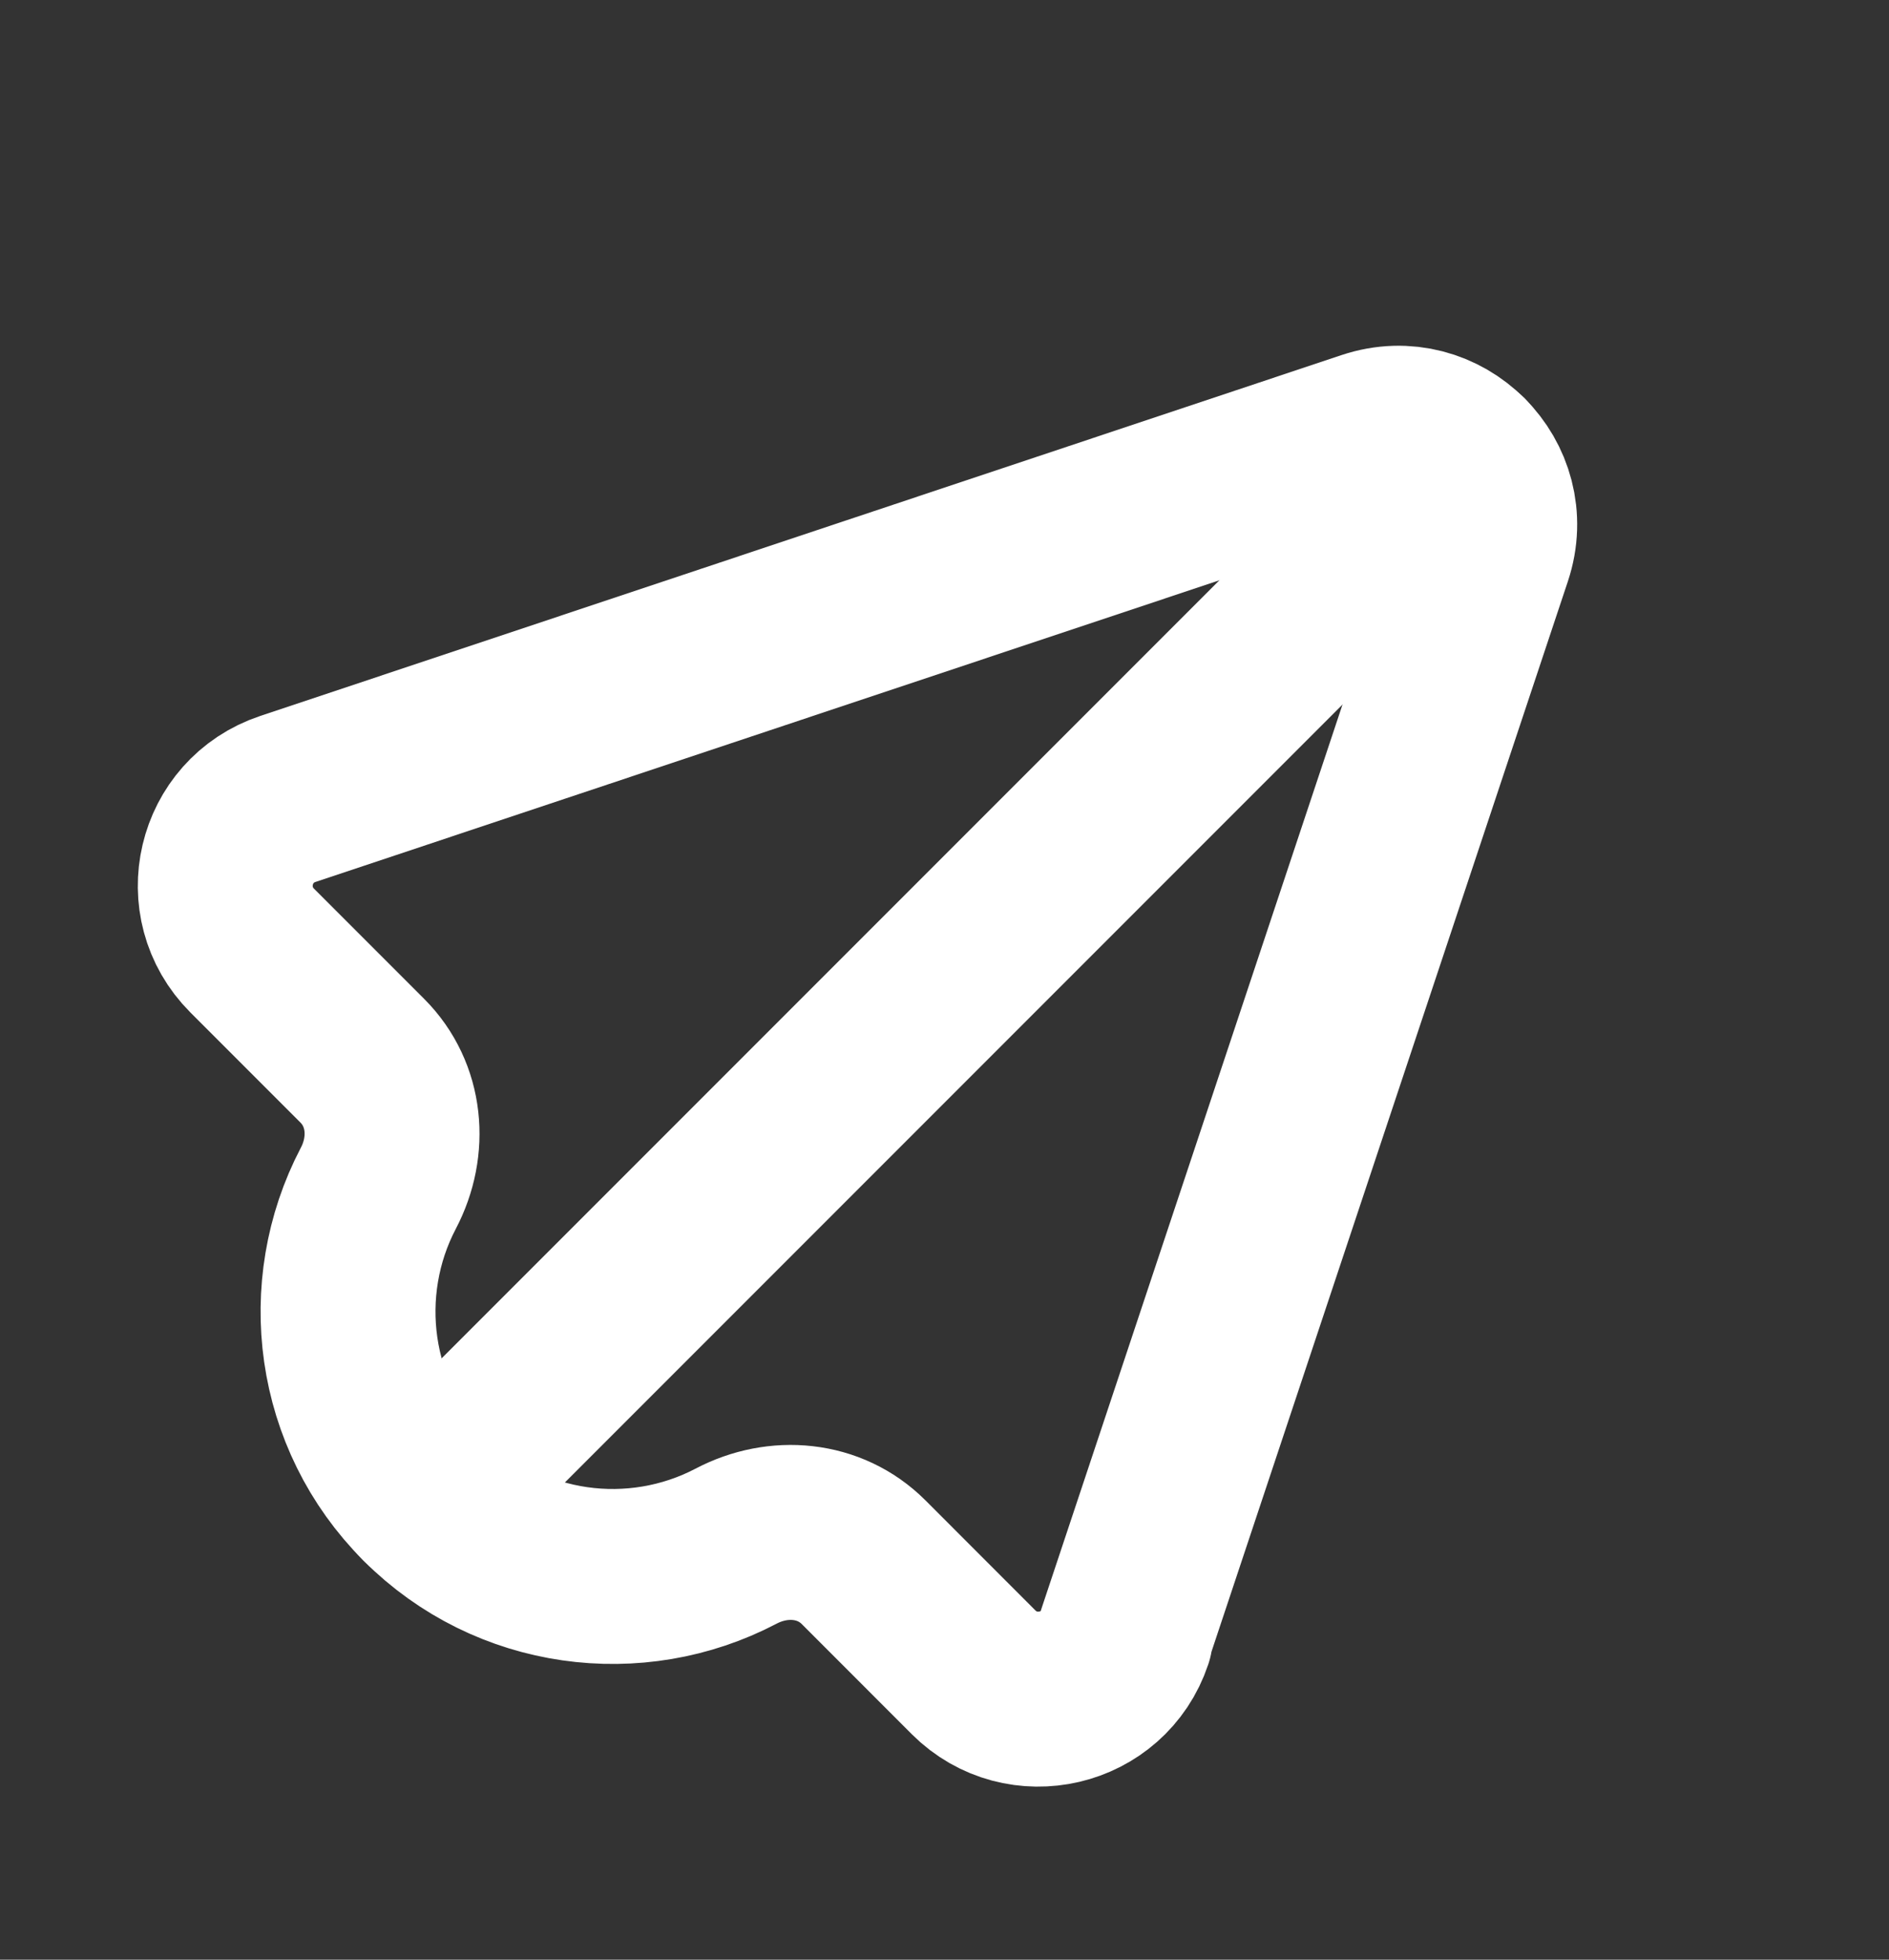 <svg width="27" height="28" viewBox="0 0 27 28" fill="none" xmlns="http://www.w3.org/2000/svg">
<rect x="0" y="0" width="27" height="28" fill="#333333" stroke="none"/>
<path d="M20.91 6.578L6.077 21.411" stroke="white" stroke-width="2.5" stroke-linecap="round" stroke-linejoin="round"/>
<path d="M16.074 23.373L21.224 7.912C21.564 6.892 20.591 5.919 19.571 6.259L4.116 11.415C3.191 11.723 2.915 12.892 3.606 13.583L5.179 15.156C5.662 15.64 5.726 16.373 5.407 16.979C4.658 18.409 4.881 20.216 6.082 21.417C7.283 22.618 9.09 22.841 10.52 22.092C11.126 21.773 11.859 21.837 12.343 22.32L13.916 23.894C14.602 24.579 15.776 24.308 16.085 23.383L16.074 23.373Z" stroke="white" stroke-width="2.5" stroke-linecap="round" stroke-linejoin="round"/>
</svg>
